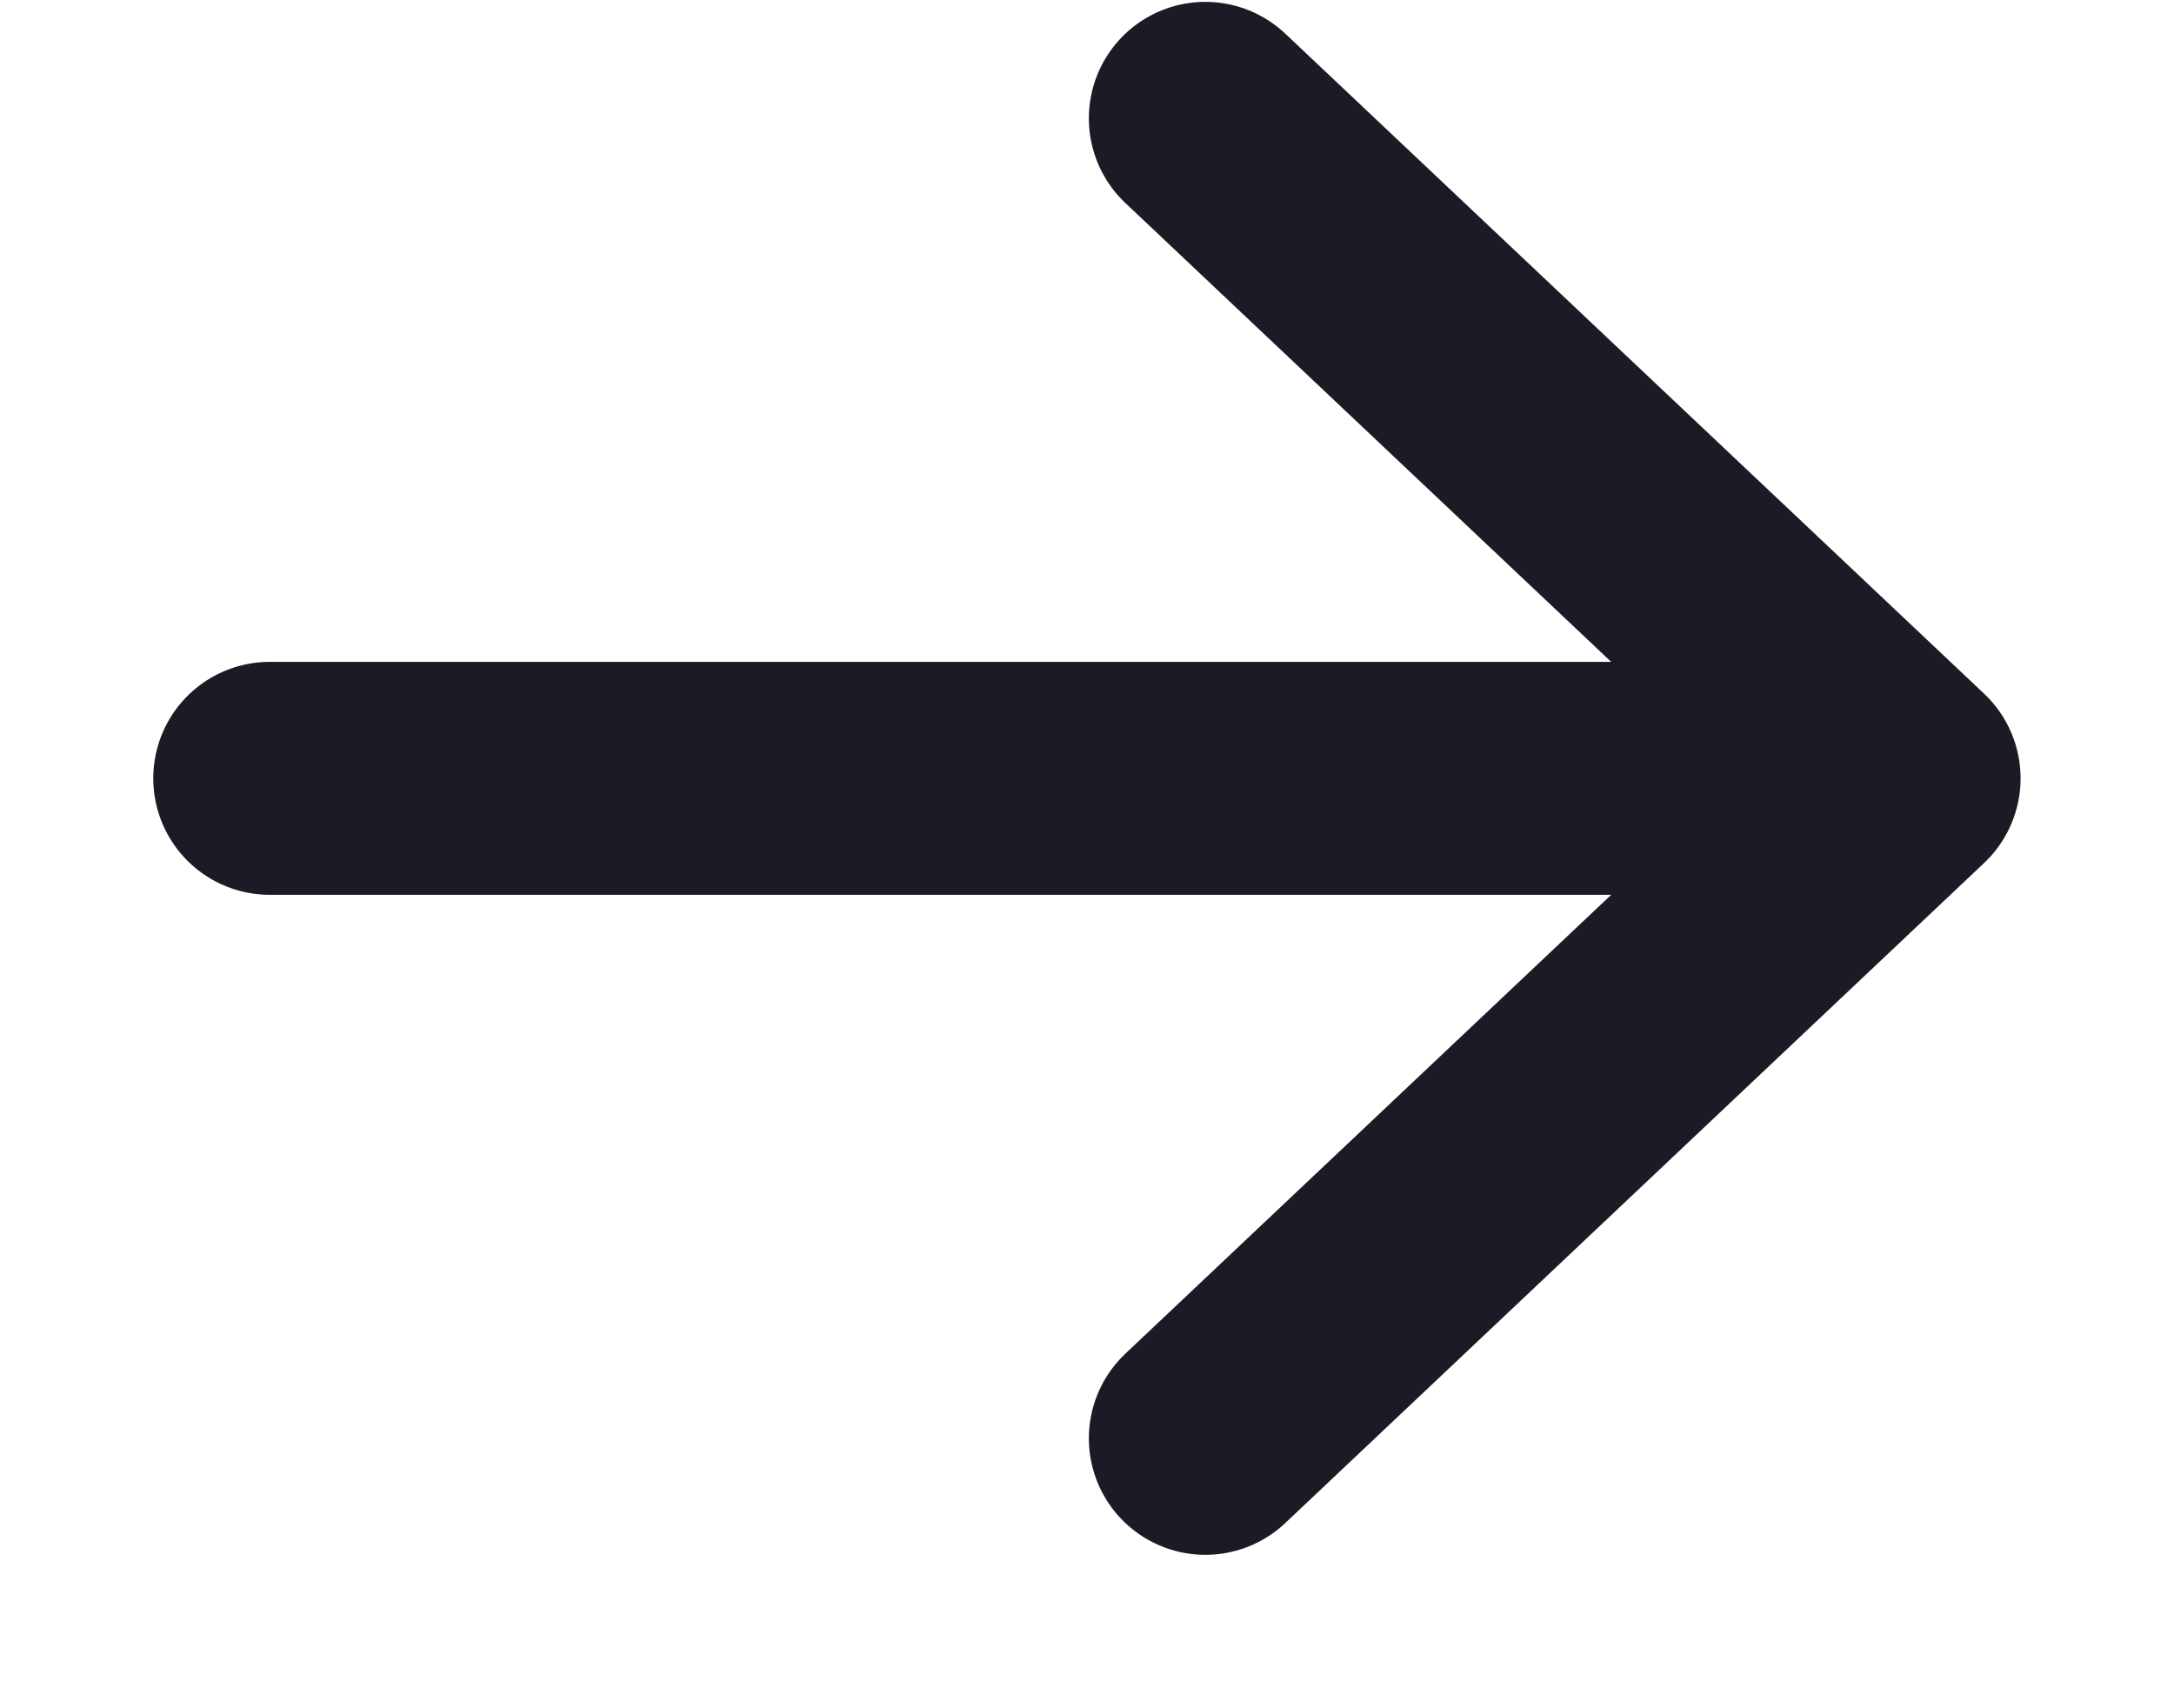 <svg width="14" height="11" viewBox="0 0 14 11" fill="none" xmlns="http://www.w3.org/2000/svg">
<path d="M1.737 5.012L12.237 5.012M7.762 9.262L12.262 5.012L7.762 0.762" stroke="#1B1B25" stroke-width="1.5" stroke-linecap="round" stroke-linejoin="round"/>
</svg>
